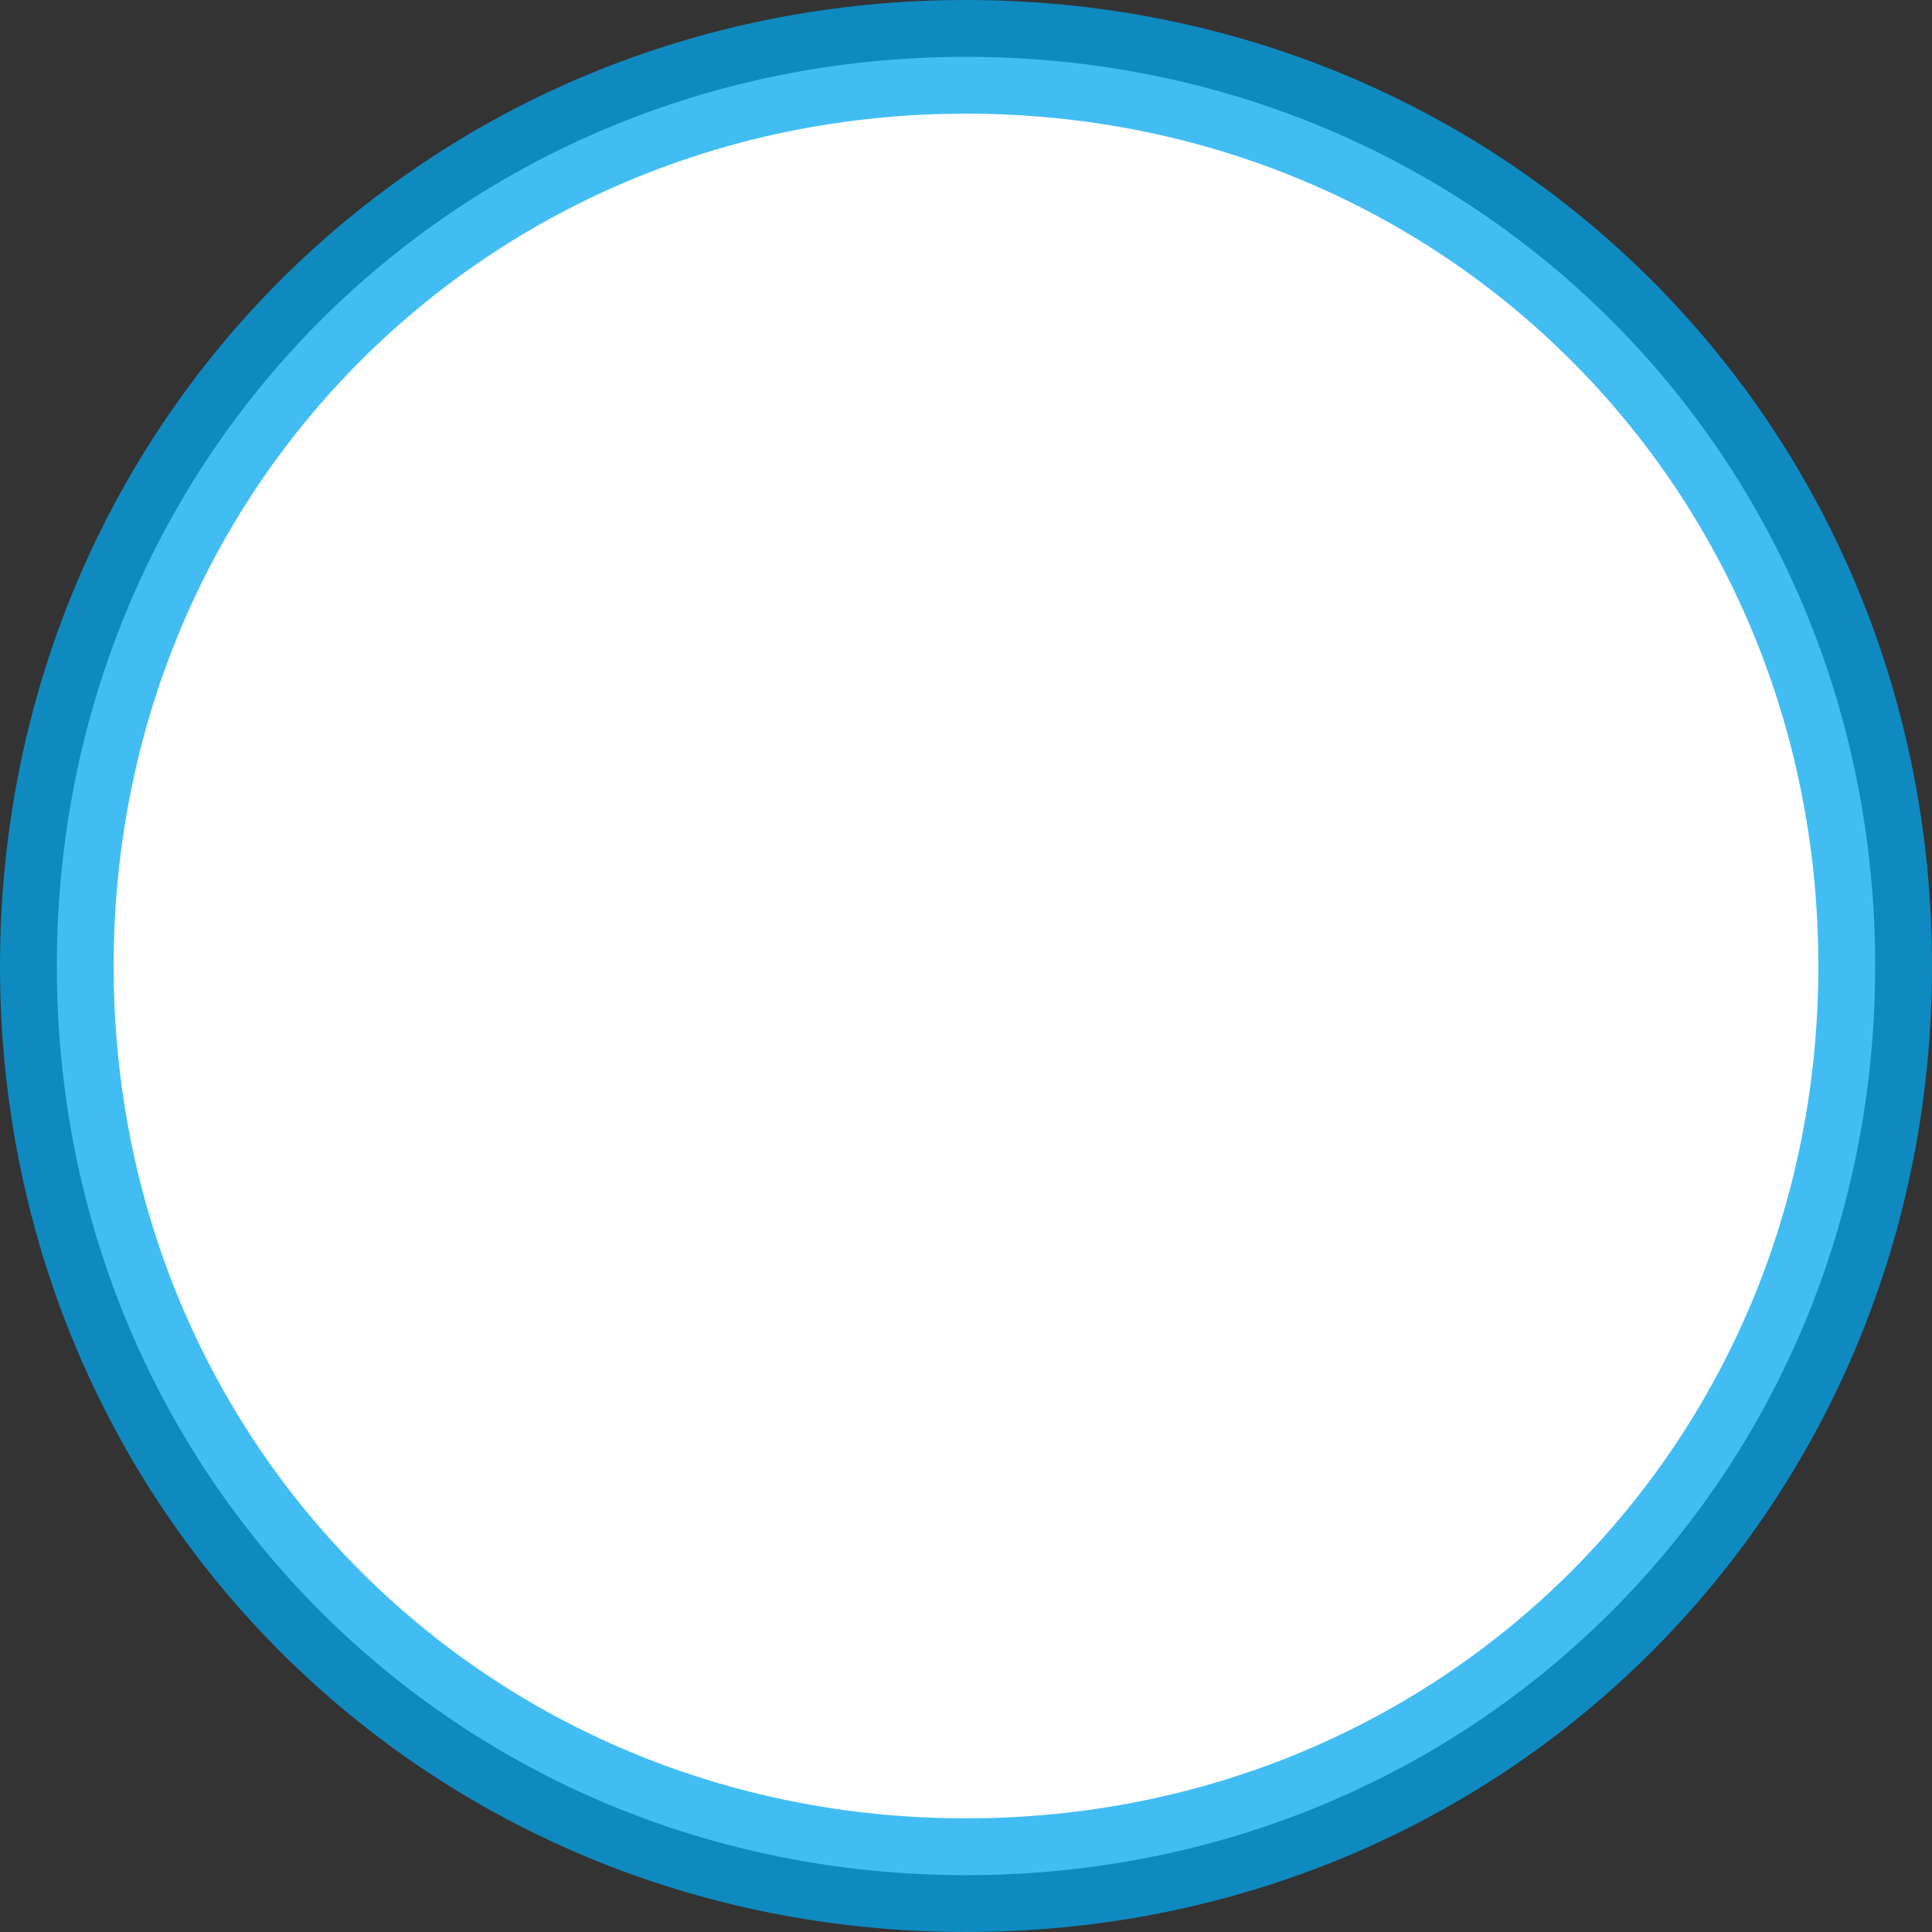 ﻿<?xml version="1.0" encoding="utf-8"?>
<svg version="1.1" xmlns:xlink="http://www.w3.org/1999/xlink" width="17px" height="17px" xmlns="http://www.w3.org/2000/svg">
  <rect width="100%" height="100%" fill="#333333" stroke="none"/>
  <g transform="matrix(1 0 0 1 -28 -358 )">
    <path d="M 36.5 358.5  C 40.98 358.5  44.5 362.02  44.5 366.5  C 44.5 370.98  40.98 374.5  36.5 374.5  C 32.02 374.5  28.5 370.98  28.5 366.5  C 28.5 362.02  32.02 358.5  36.5 358.5  Z " fill-rule="nonzero" fill="#ffffff" stroke="none" />
    <path d="M 36.5 358.5  C 40.98 358.5  44.5 362.02  44.5 366.5  C 44.5 370.98  40.98 374.5  36.5 374.5  C 32.02 374.5  28.5 370.98  28.5 366.5  C 28.5 362.02  32.02 358.5  36.5 358.5  Z " stroke-width="1" stroke="#02a7f0" fill="none" stroke-opacity="0.749" />
  </g>
</svg>